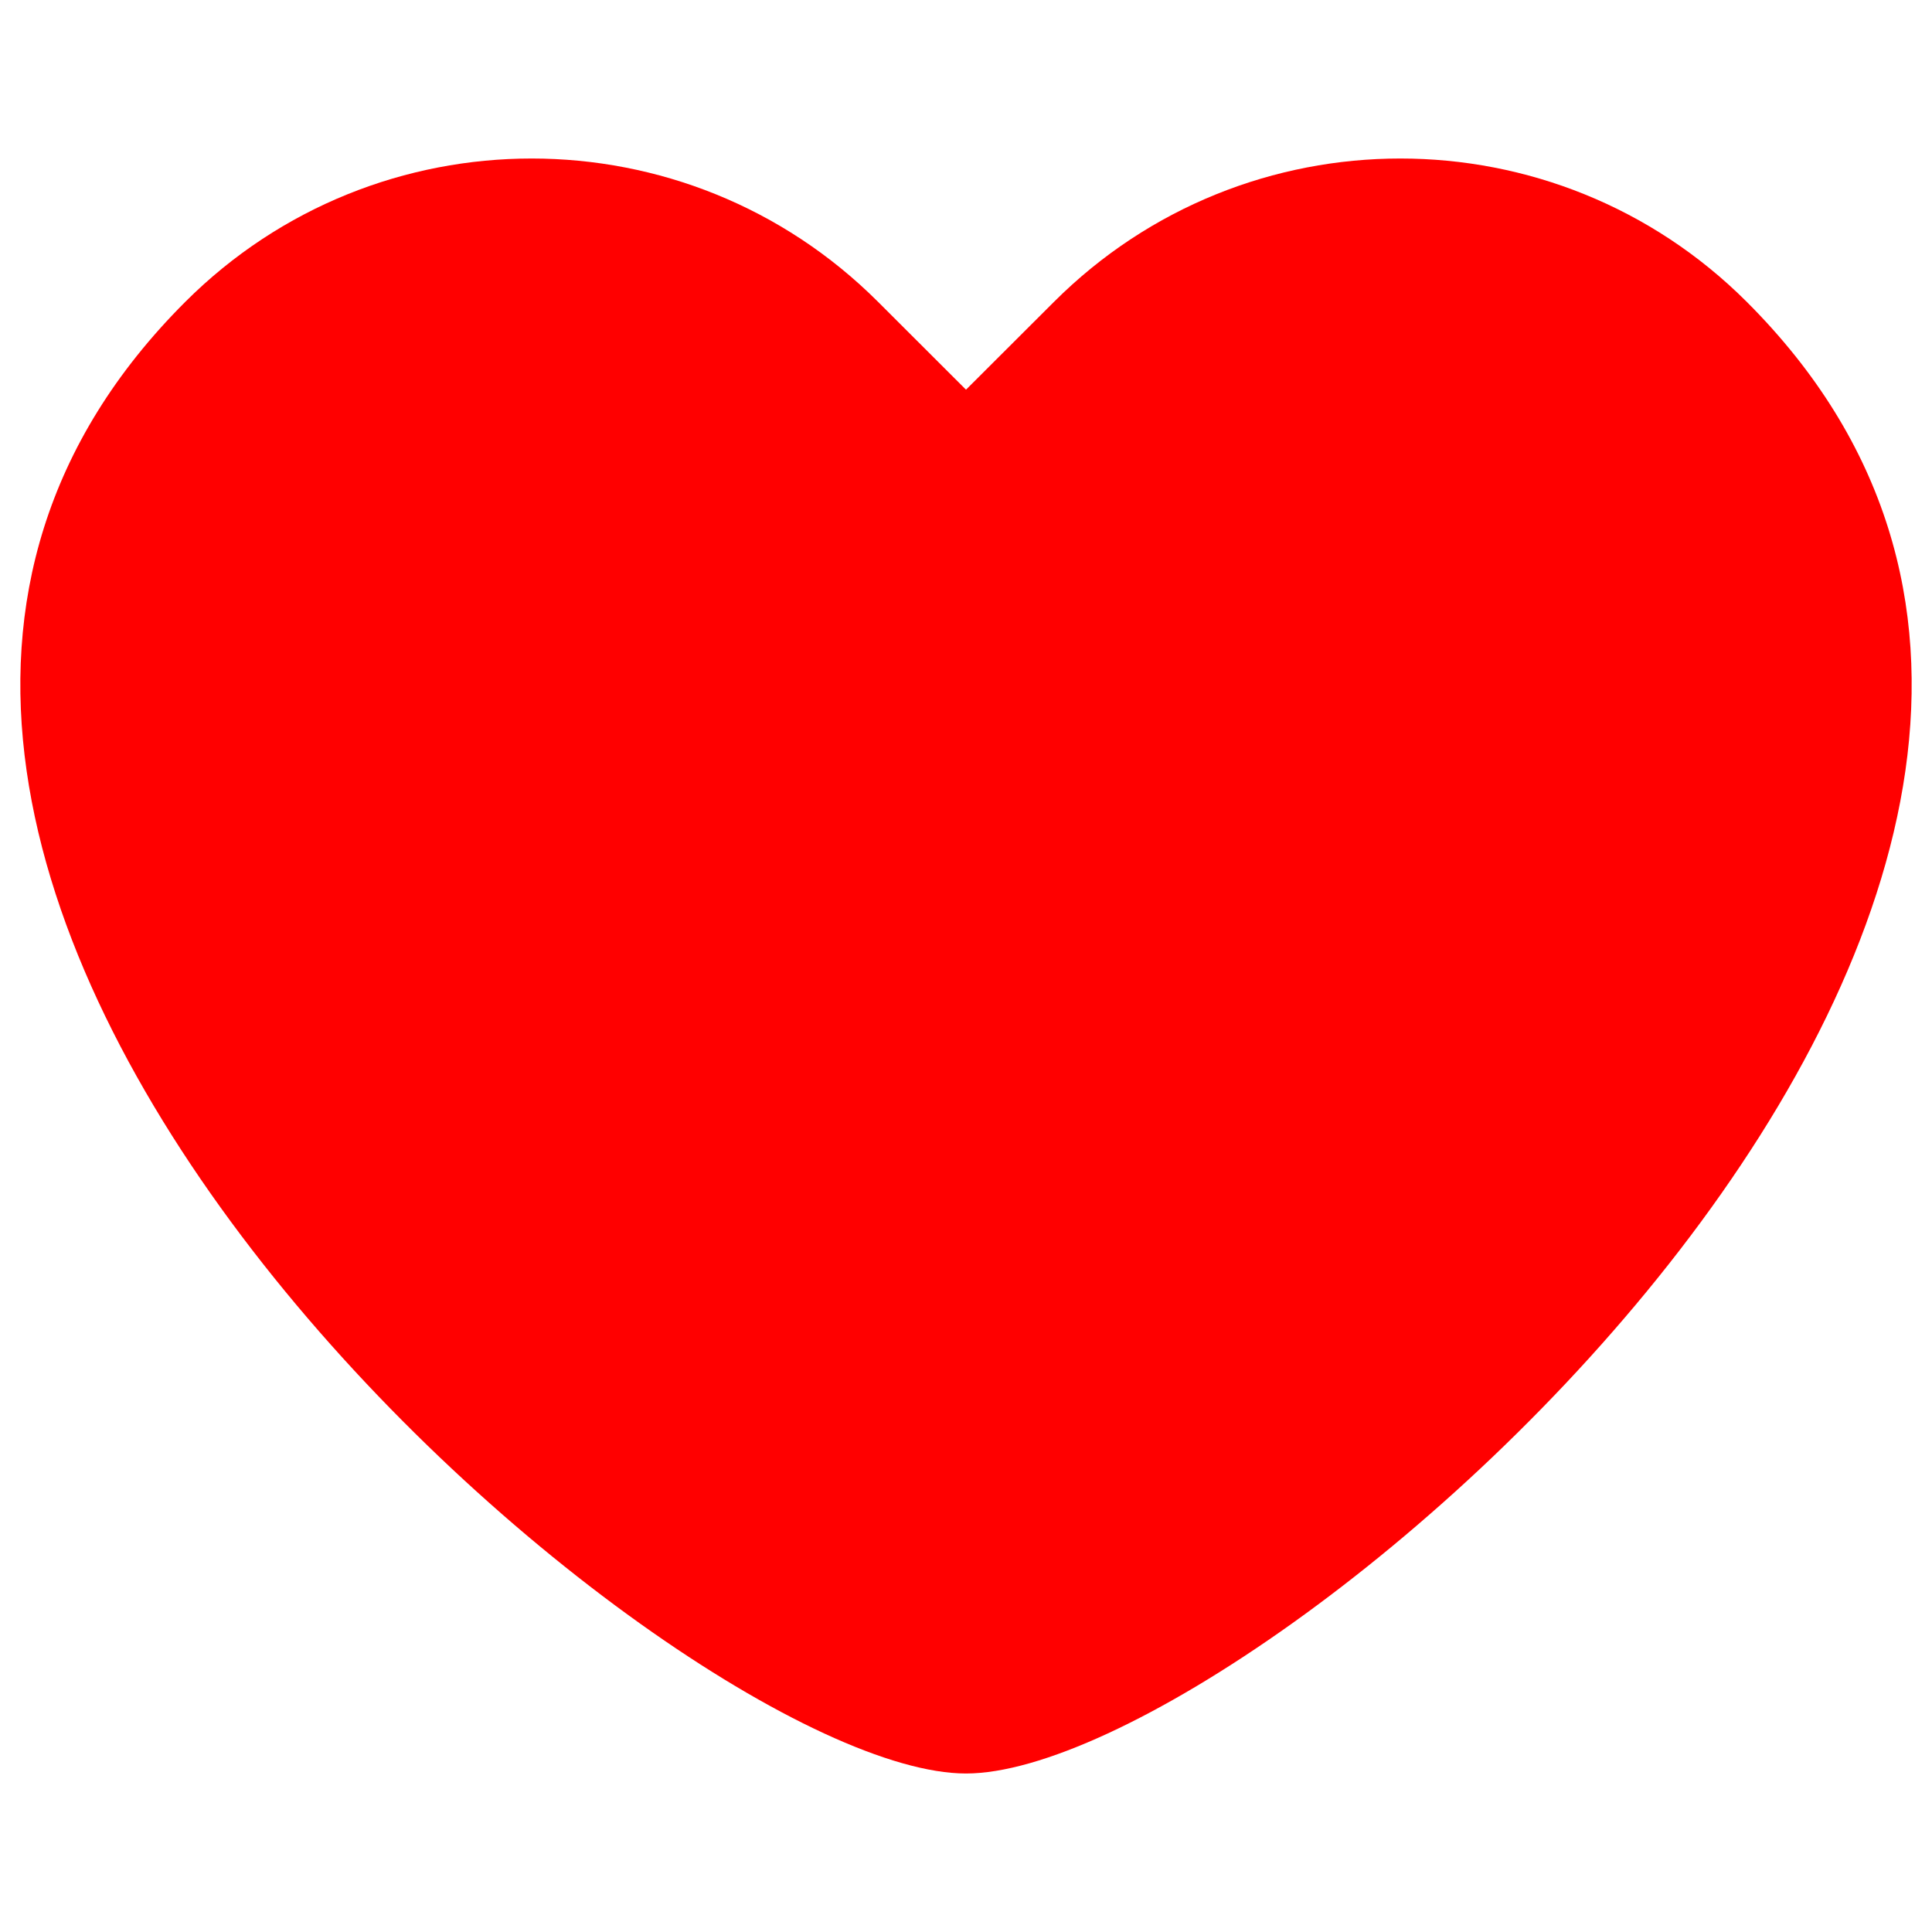 <?xml version="1.0" encoding="iso-8859-1"?>
<!-- Generator: Adobe Illustrator 18.0.0, SVG Export Plug-In . SVG Version: 6.00 Build 0)  -->
<!DOCTYPE svg PUBLIC "-//W3C//DTD SVG 1.1//EN" "http://www.w3.org/Graphics/SVG/1.1/DTD/svg11.dtd">
<svg version="1.1" id="&#x56FE;&#x5C42;_1" xmlns="http://www.w3.org/2000/svg" xmlns:xlink="http://www.w3.org/1999/xlink" x="0px"
	 y="0px" viewBox="0 0 50 50" style="enable-background:new 0 0 50 50;" xml:space="preserve">
<path style="fill:#FF0000;" d="M45.205,7.811c-4.951-4.945-12.977-4.945-17.927,0L25,10.085l-2.277-2.274
	c-4.951-4.945-12.977-4.945-17.927,0C-9.872,22.462,17.344,45.898,25,45.898C32.656,45.898,59.872,22.462,45.205,7.811z"/>
</svg>
